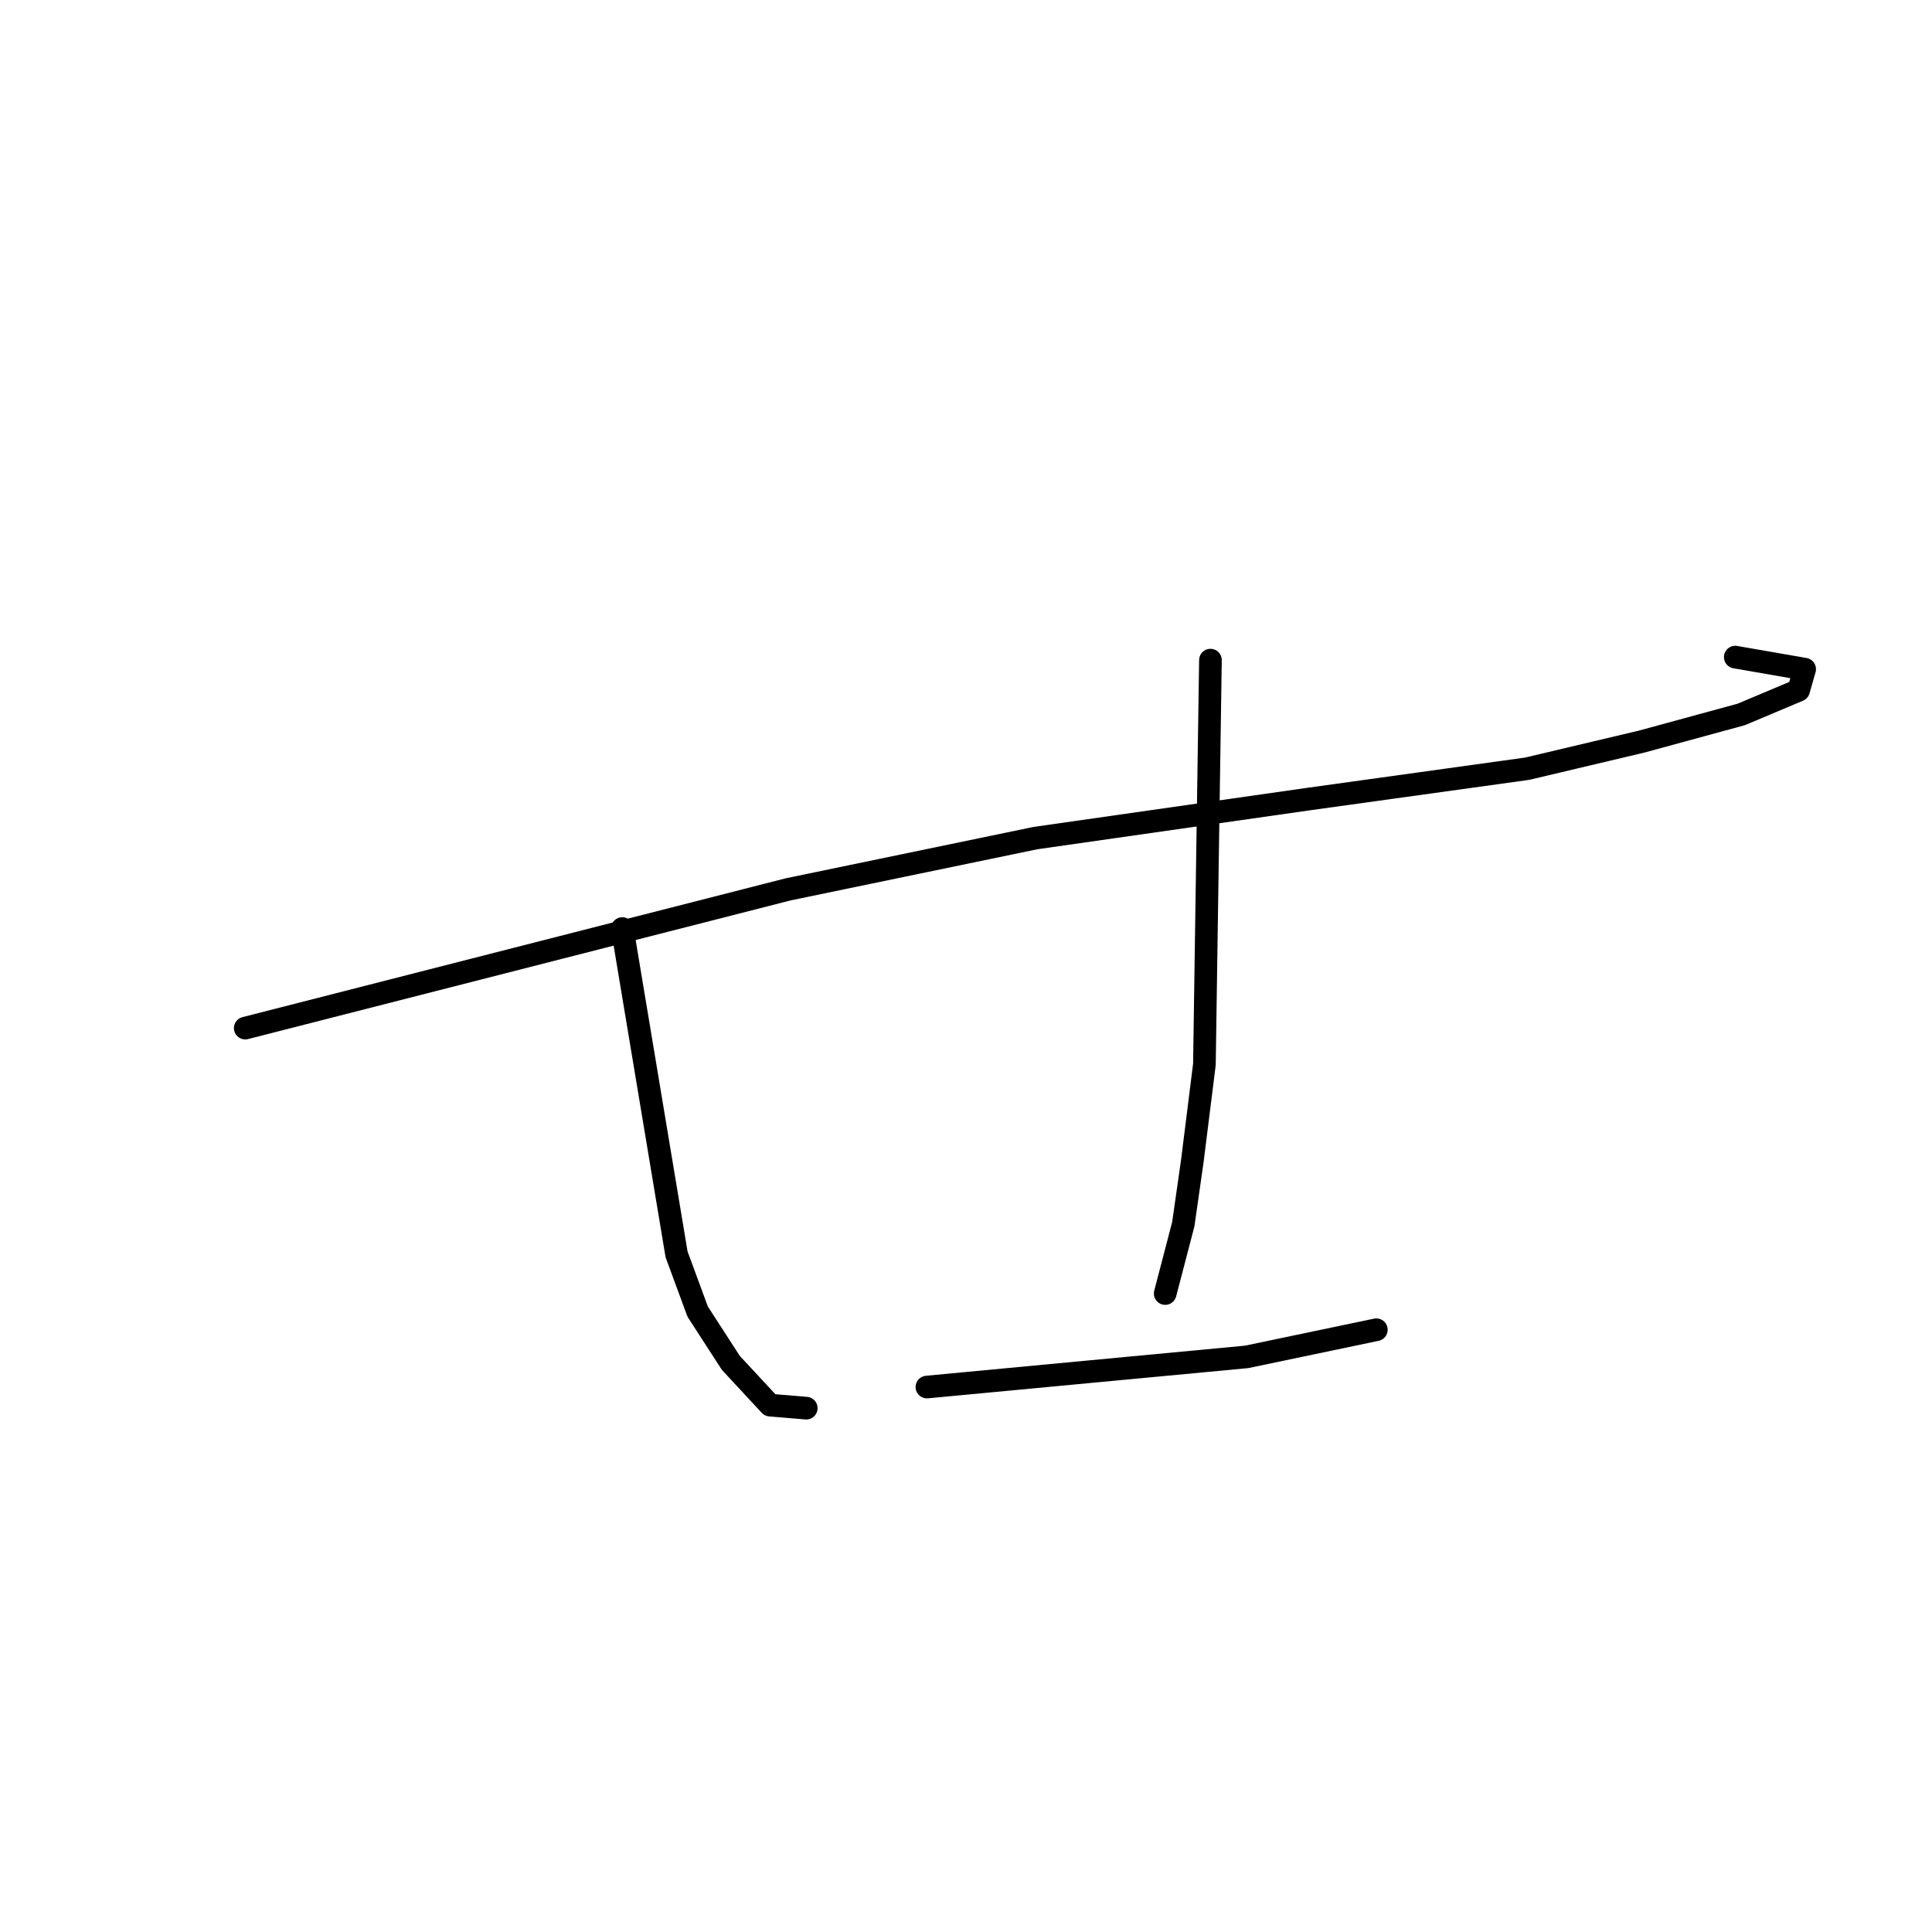 <?xml version="1.0" standalone="no"?>
    <svg width="256" height="256" xmlns="http://www.w3.org/2000/svg" version="1.1">
    <polyline stroke="black" stroke-width="3" stroke-linecap="round" fill="transparent" stroke-linejoin="round" points="32.495 136.23 68.465 127.037 104.436 117.845 137.209 111.05 173.579 105.854 202.356 101.858 217.543 98.261 230.733 94.664 238.326 91.466 239.126 88.669 229.933 87.07 229.933 87.07 " />
        <polyline stroke="black" stroke-width="3" stroke-linecap="round" fill="transparent" stroke-linejoin="round" points="82.454 123.04 86.051 144.623 89.648 166.205 92.446 173.799 96.842 180.593 102.038 186.189 106.834 186.588 106.834 186.588 " />
        <polyline stroke="black" stroke-width="3" stroke-linecap="round" fill="transparent" stroke-linejoin="round" points="160.39 87.47 159.99 114.248 159.591 141.026 157.992 153.815 156.793 162.208 154.395 171.401 154.395 171.401 " />
        <polyline stroke="black" stroke-width="3" stroke-linecap="round" fill="transparent" stroke-linejoin="round" points="122.821 183.791 144.004 181.792 165.186 179.794 182.372 176.197 182.372 176.197 " />
        </svg>